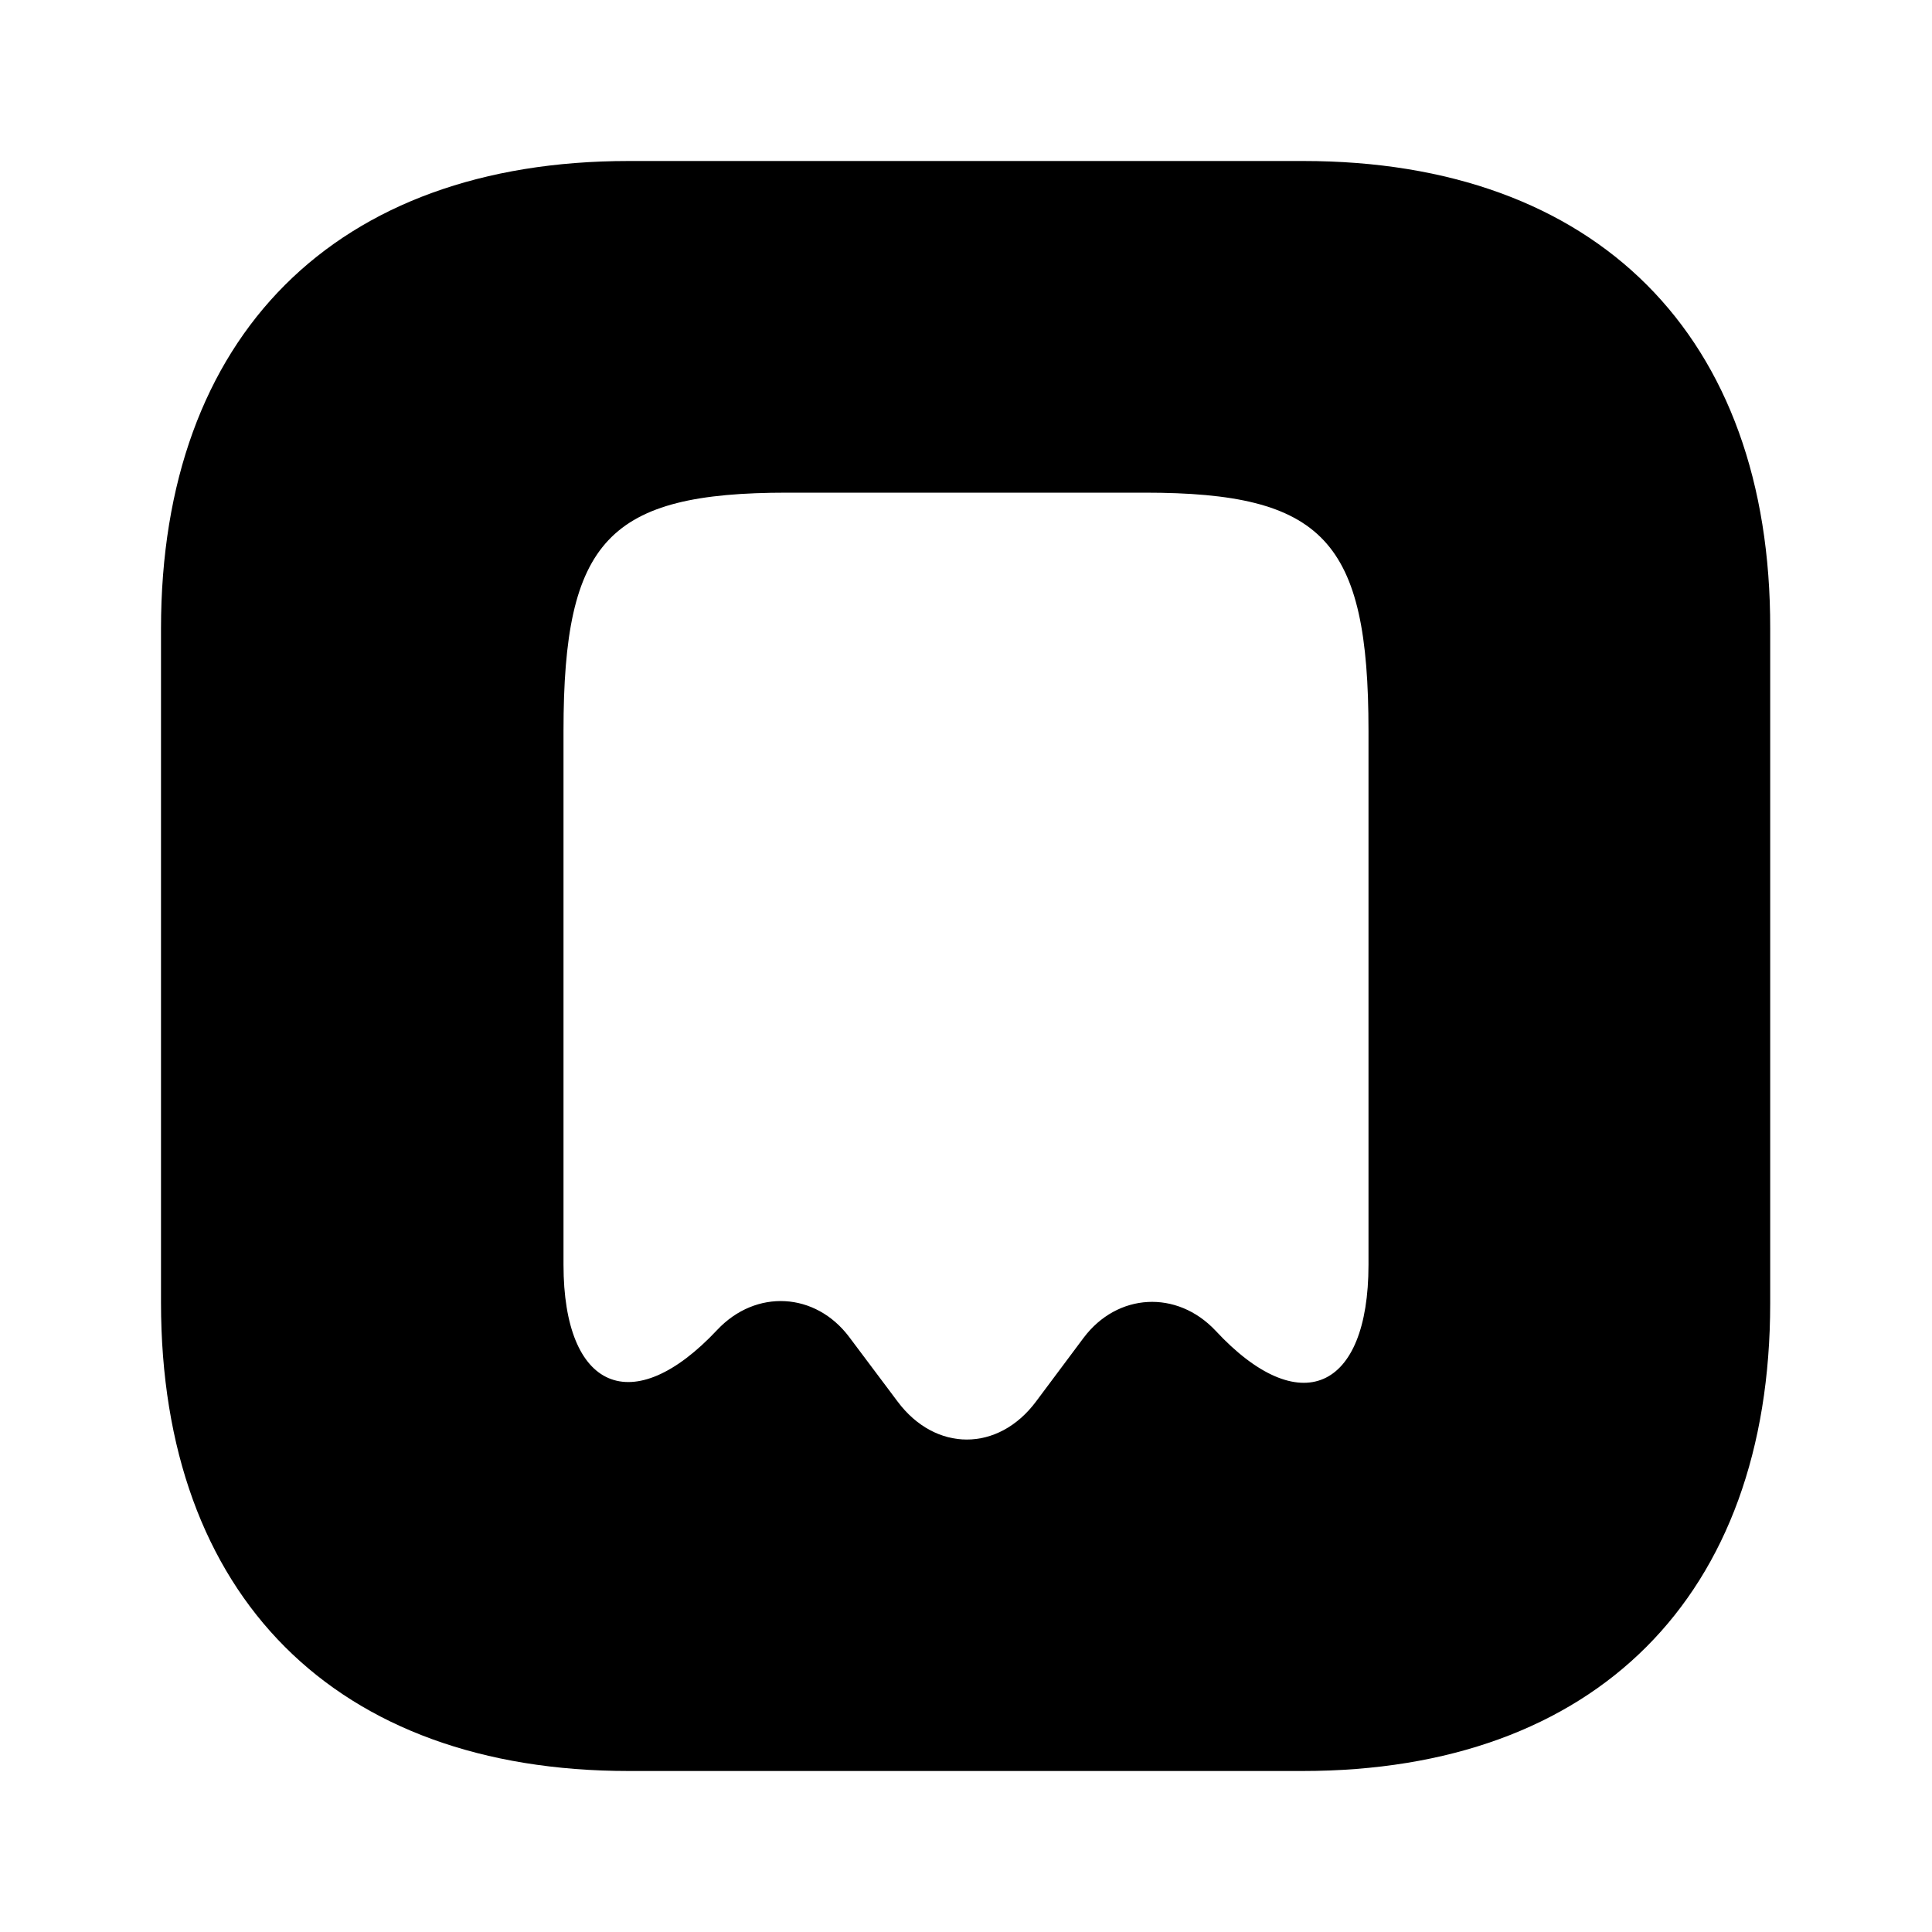 <svg
  width="24"
  height="24"
  viewBox="0 0 24 24"
  fill="none"
  xmlns="http://www.w3.org/2000/svg"
>
<path
    d="M16.19 2H7.81C4.17 2 2 4.17 2 7.81V16.18C2 19.83 4.17 22 7.81 22H16.18C19.82 22 21.99 19.83 21.99 16.19V7.81C22 4.17 19.83 2 16.19 2ZM17 15.71C17 17.28 16.14 17.65 15.1 16.53C14.62 16.02 13.88 16.06 13.46 16.62L12.87 17.41C12.4 18.04 11.62 18.04 11.15 17.41L10.55 16.61C10.13 16.05 9.39 16.01 8.91 16.52C7.86 17.64 7 17.27 7 15.71V9.08C7 6.71 7.56 6.12 9.78 6.12H14.22C16.44 6.12 17 6.71 17 9.08V15.71Z"
    fill="currentColor"
  />
</svg>
